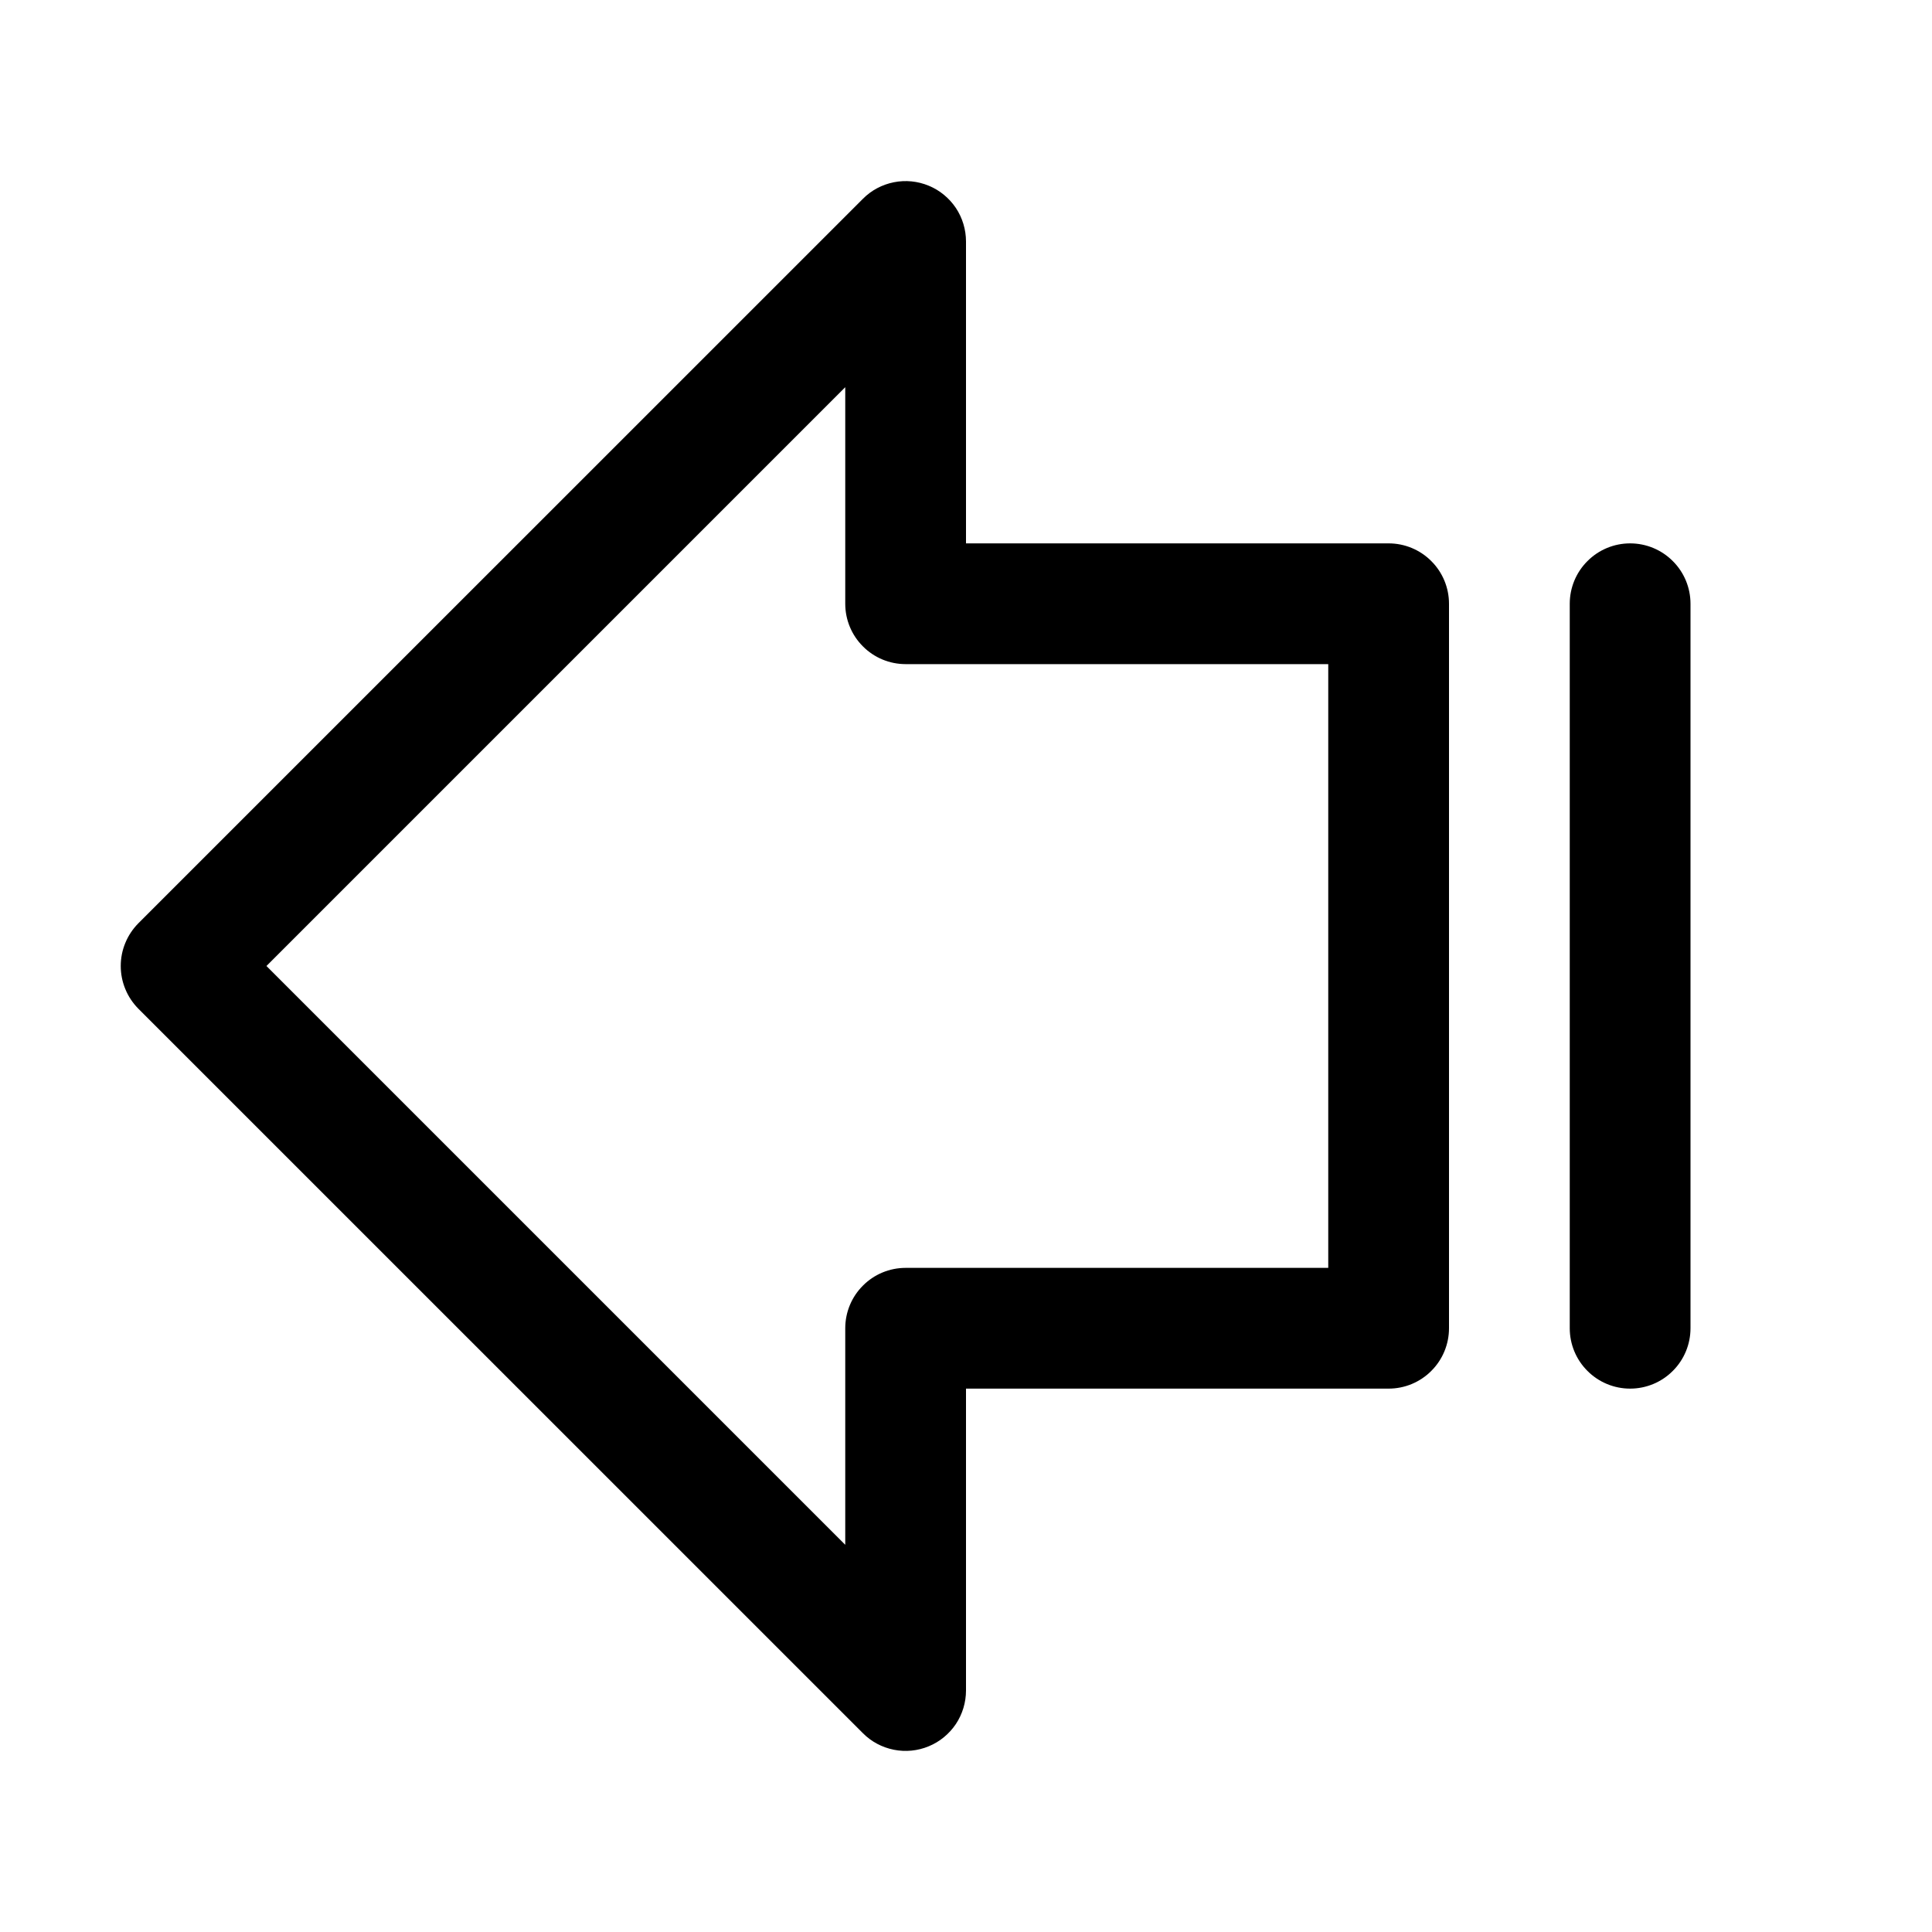 <svg width="24" height="24" viewBox="0 0 24 24" fill="none" xmlns="http://www.w3.org/2000/svg">
<path d="M17.25 6.75H12V3C12 2.852 11.956 2.706 11.874 2.583C11.791 2.46 11.674 2.363 11.537 2.307C11.4 2.25 11.249 2.235 11.104 2.264C10.958 2.293 10.824 2.364 10.72 2.469L1.719 11.469C1.65 11.539 1.594 11.622 1.557 11.713C1.519 11.804 1.5 11.901 1.5 12C1.5 12.098 1.519 12.196 1.557 12.287C1.594 12.378 1.65 12.461 1.719 12.531L10.72 21.531C10.824 21.636 10.958 21.707 11.104 21.736C11.249 21.765 11.4 21.75 11.537 21.693C11.674 21.637 11.791 21.54 11.874 21.417C11.956 21.294 12 21.148 12 21V17.25H17.25C17.449 17.25 17.64 17.171 17.78 17.03C17.921 16.89 18 16.699 18 16.5V7.5C18 7.301 17.921 7.11 17.78 6.97C17.64 6.829 17.449 6.75 17.25 6.75ZM16.5 15.75H11.25C11.051 15.75 10.86 15.829 10.72 15.97C10.579 16.11 10.5 16.301 10.5 16.5V19.19L3.31 12L10.5 4.81V7.5C10.5 7.699 10.579 7.89 10.72 8.03C10.86 8.171 11.051 8.25 11.25 8.25H16.5V15.75ZM21 7.5V16.5C21 16.699 20.921 16.89 20.78 17.03C20.64 17.171 20.449 17.25 20.25 17.25C20.051 17.25 19.86 17.171 19.72 17.03C19.579 16.89 19.5 16.699 19.5 16.5V7.5C19.5 7.301 19.579 7.11 19.72 6.97C19.86 6.829 20.051 6.75 20.25 6.75C20.449 6.75 20.64 6.829 20.78 6.97C20.921 7.11 21 7.301 21 7.5Z" fill="black"/>
</svg>
